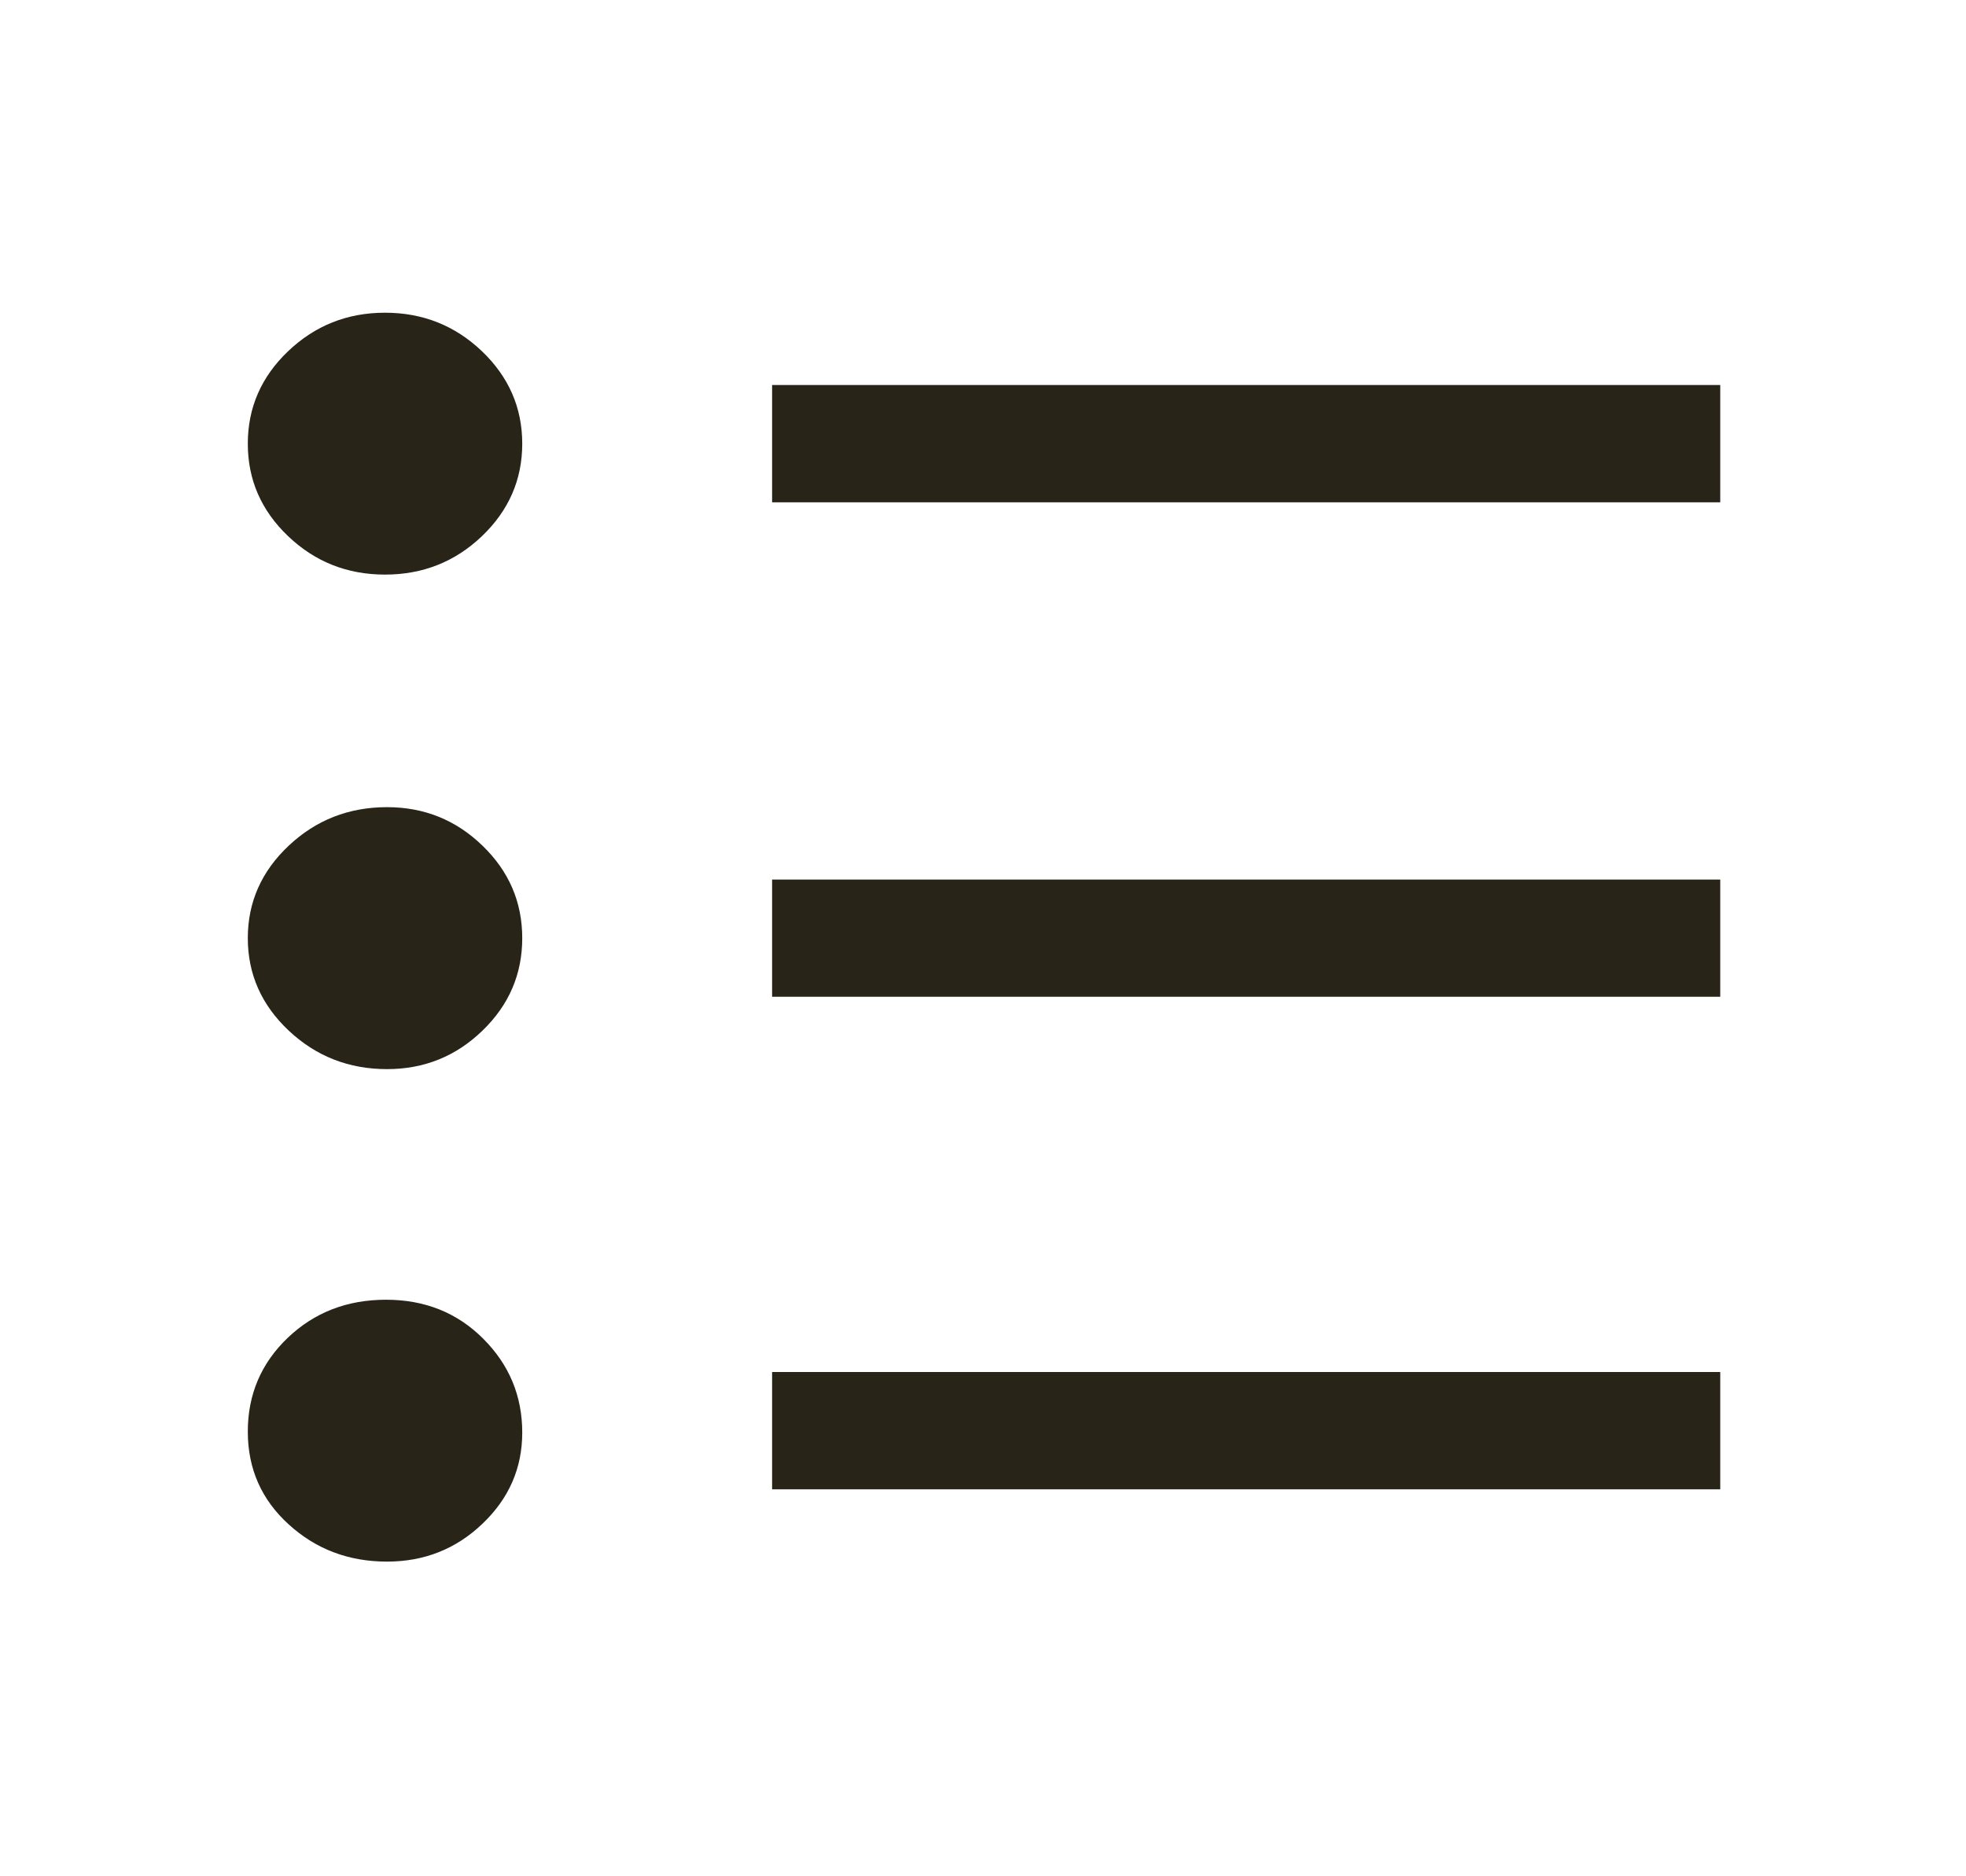 <svg width="22" height="21" viewBox="0 0 22 21" fill="none" xmlns="http://www.w3.org/2000/svg">
<path d="M8.64 16.669V15.356H19.25V16.669H8.64ZM8.64 11.156V9.844H19.25V11.156H8.64ZM8.64 5.622V4.309H19.25V5.622H8.64ZM4.331 17.478C3.903 17.478 3.536 17.34 3.231 17.062C2.926 16.785 2.773 16.439 2.773 16.023C2.773 15.608 2.922 15.258 3.22 14.973C3.518 14.689 3.884 14.547 4.32 14.547C4.755 14.547 5.118 14.693 5.408 14.984C5.699 15.275 5.844 15.625 5.844 16.034C5.844 16.431 5.696 16.771 5.399 17.054C5.103 17.337 4.747 17.478 4.331 17.478ZM4.331 11.966C3.903 11.966 3.536 11.822 3.231 11.535C2.926 11.248 2.773 10.903 2.773 10.5C2.773 10.097 2.926 9.752 3.231 9.465C3.536 9.178 3.903 9.034 4.331 9.034C4.747 9.034 5.103 9.178 5.399 9.465C5.696 9.752 5.844 10.097 5.844 10.5C5.844 10.903 5.696 11.248 5.399 11.535C5.103 11.822 4.747 11.966 4.331 11.966ZM4.308 6.431C3.886 6.431 3.525 6.288 3.224 6.001C2.923 5.714 2.773 5.369 2.773 4.966C2.773 4.563 2.923 4.218 3.224 3.931C3.525 3.644 3.886 3.5 4.308 3.5C4.731 3.5 5.092 3.644 5.393 3.931C5.693 4.218 5.844 4.563 5.844 4.966C5.844 5.369 5.693 5.714 5.393 6.001C5.092 6.288 4.731 6.431 4.308 6.431Z" fill="#292418"/>
</svg>
